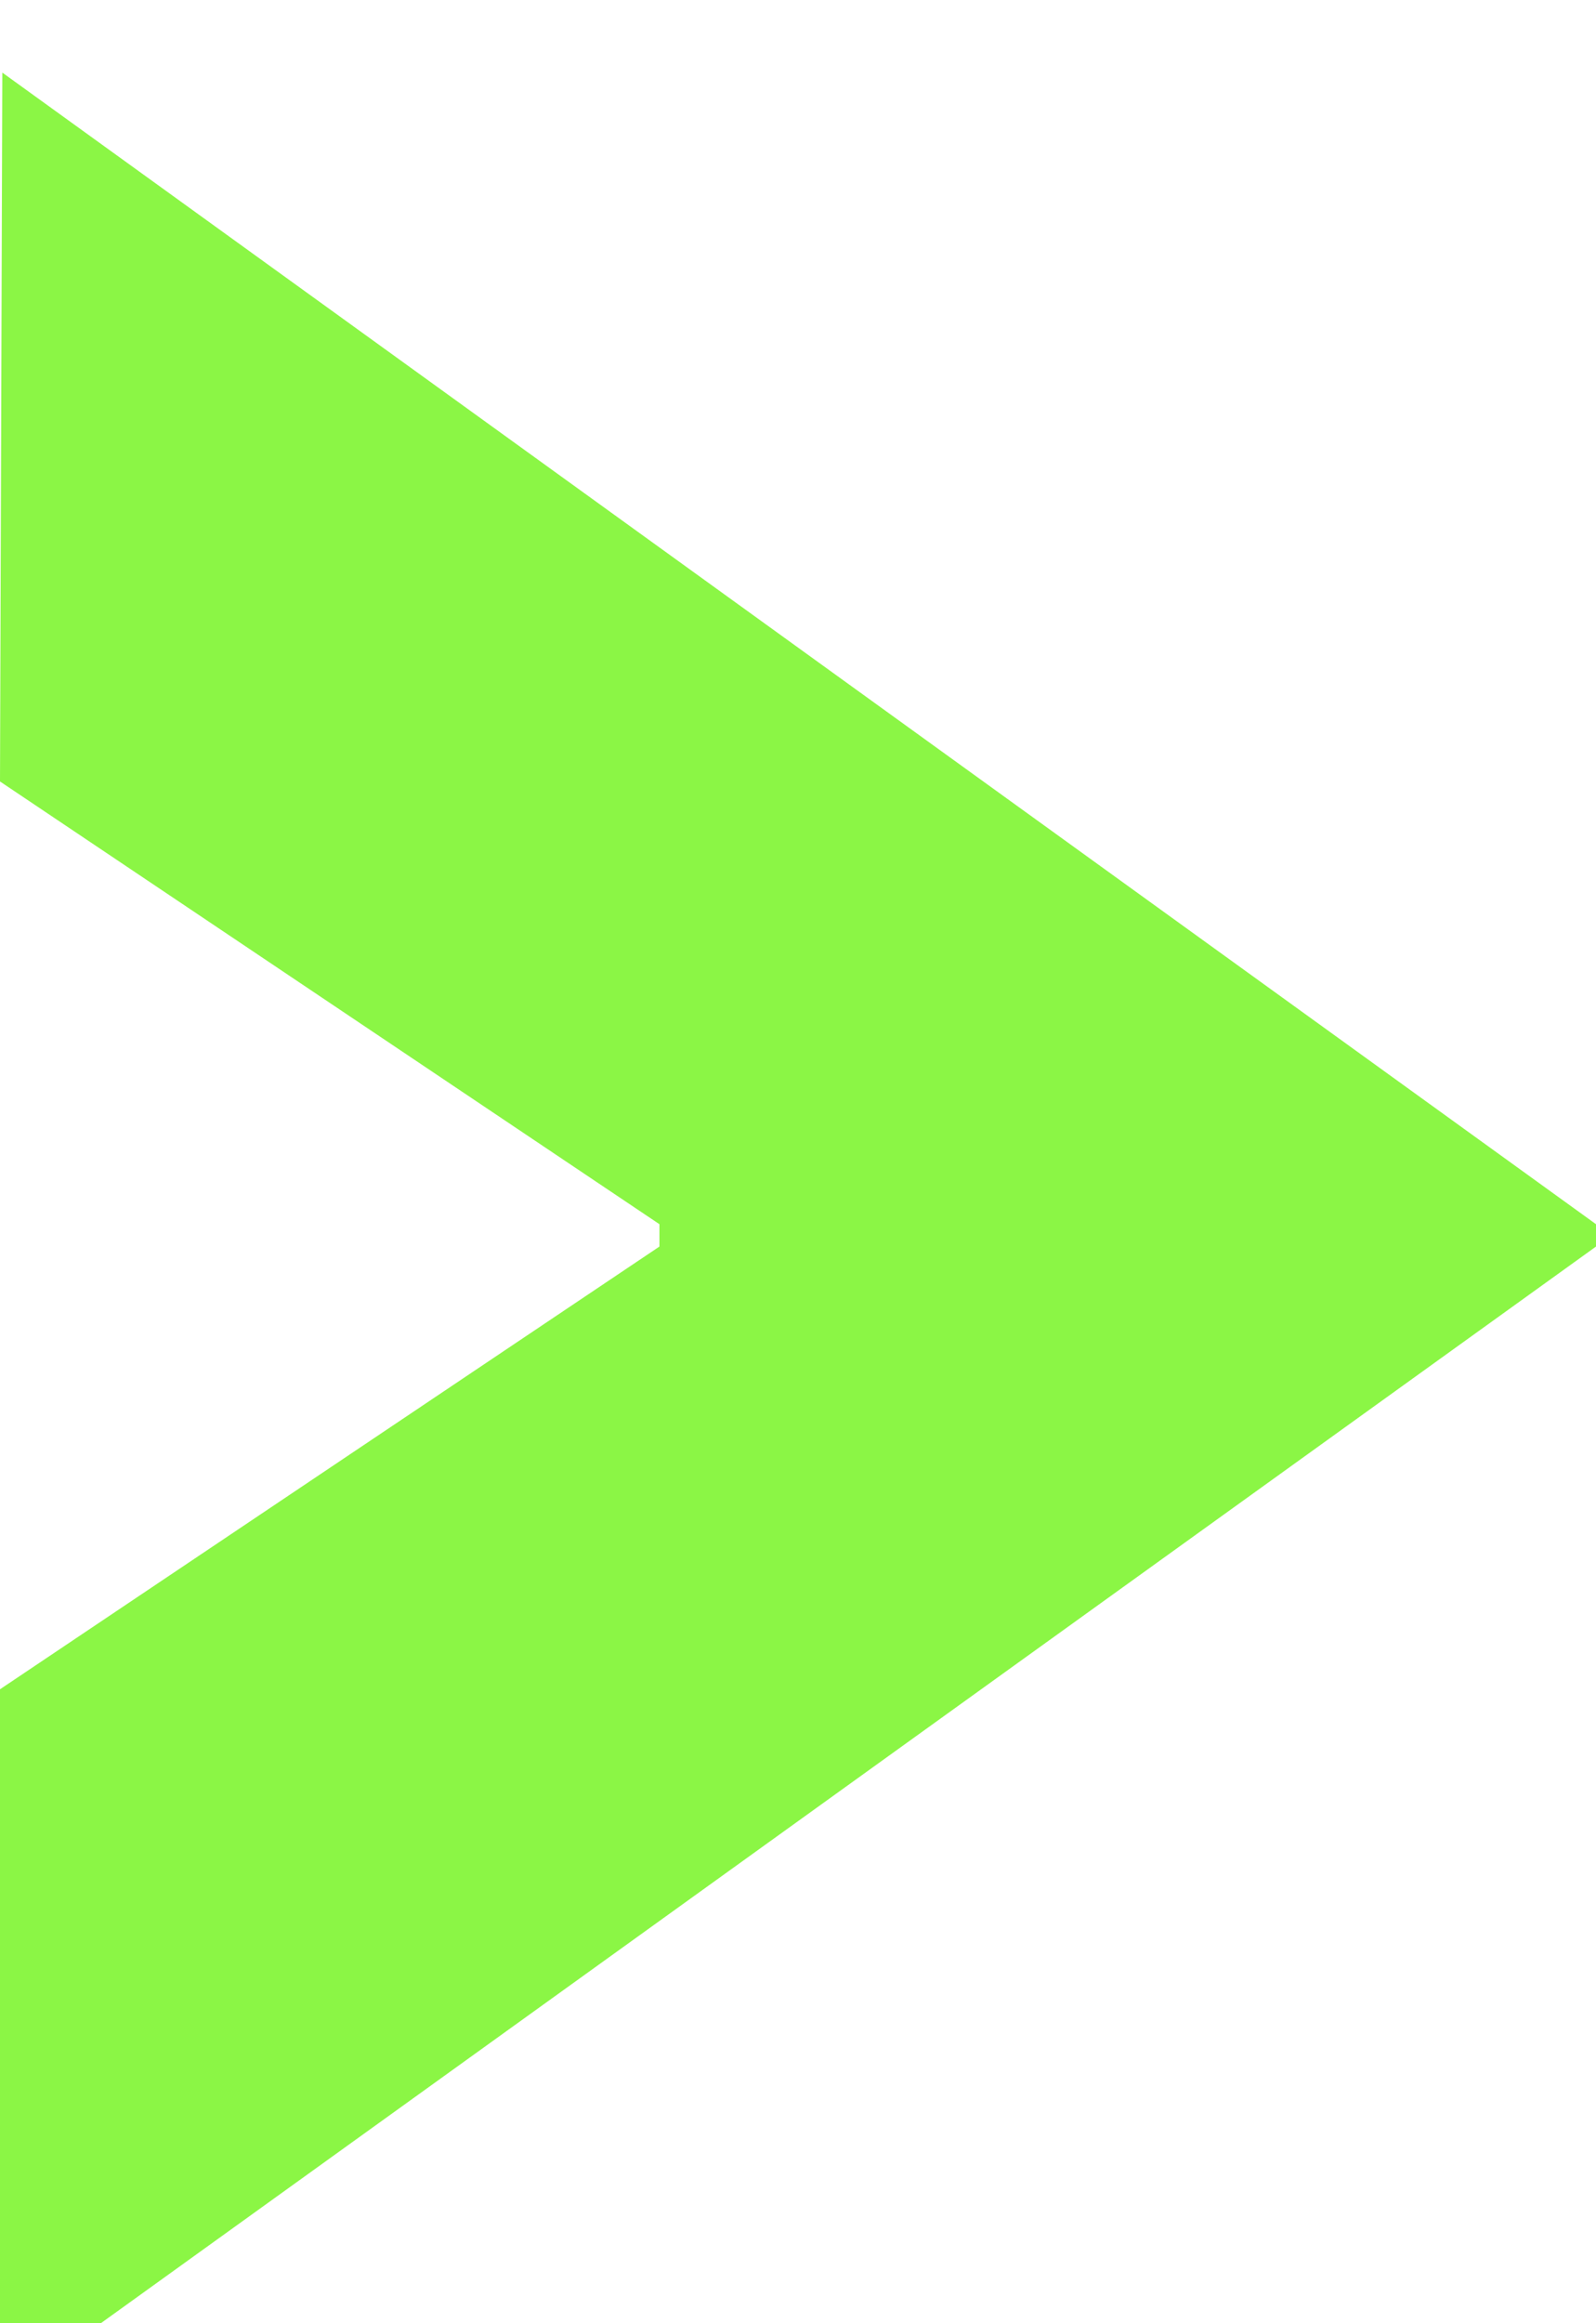 <svg width="11" height="16" viewBox="0 0 11 16" fill="none" xmlns="http://www.w3.org/2000/svg">
<path d="M0 11.634L4.545 8.585V8.431L0 5.382L0.016 0.5L11 8.431V8.585L0 16.5V11.634Z" fill="#8BF645"/>
</svg>
